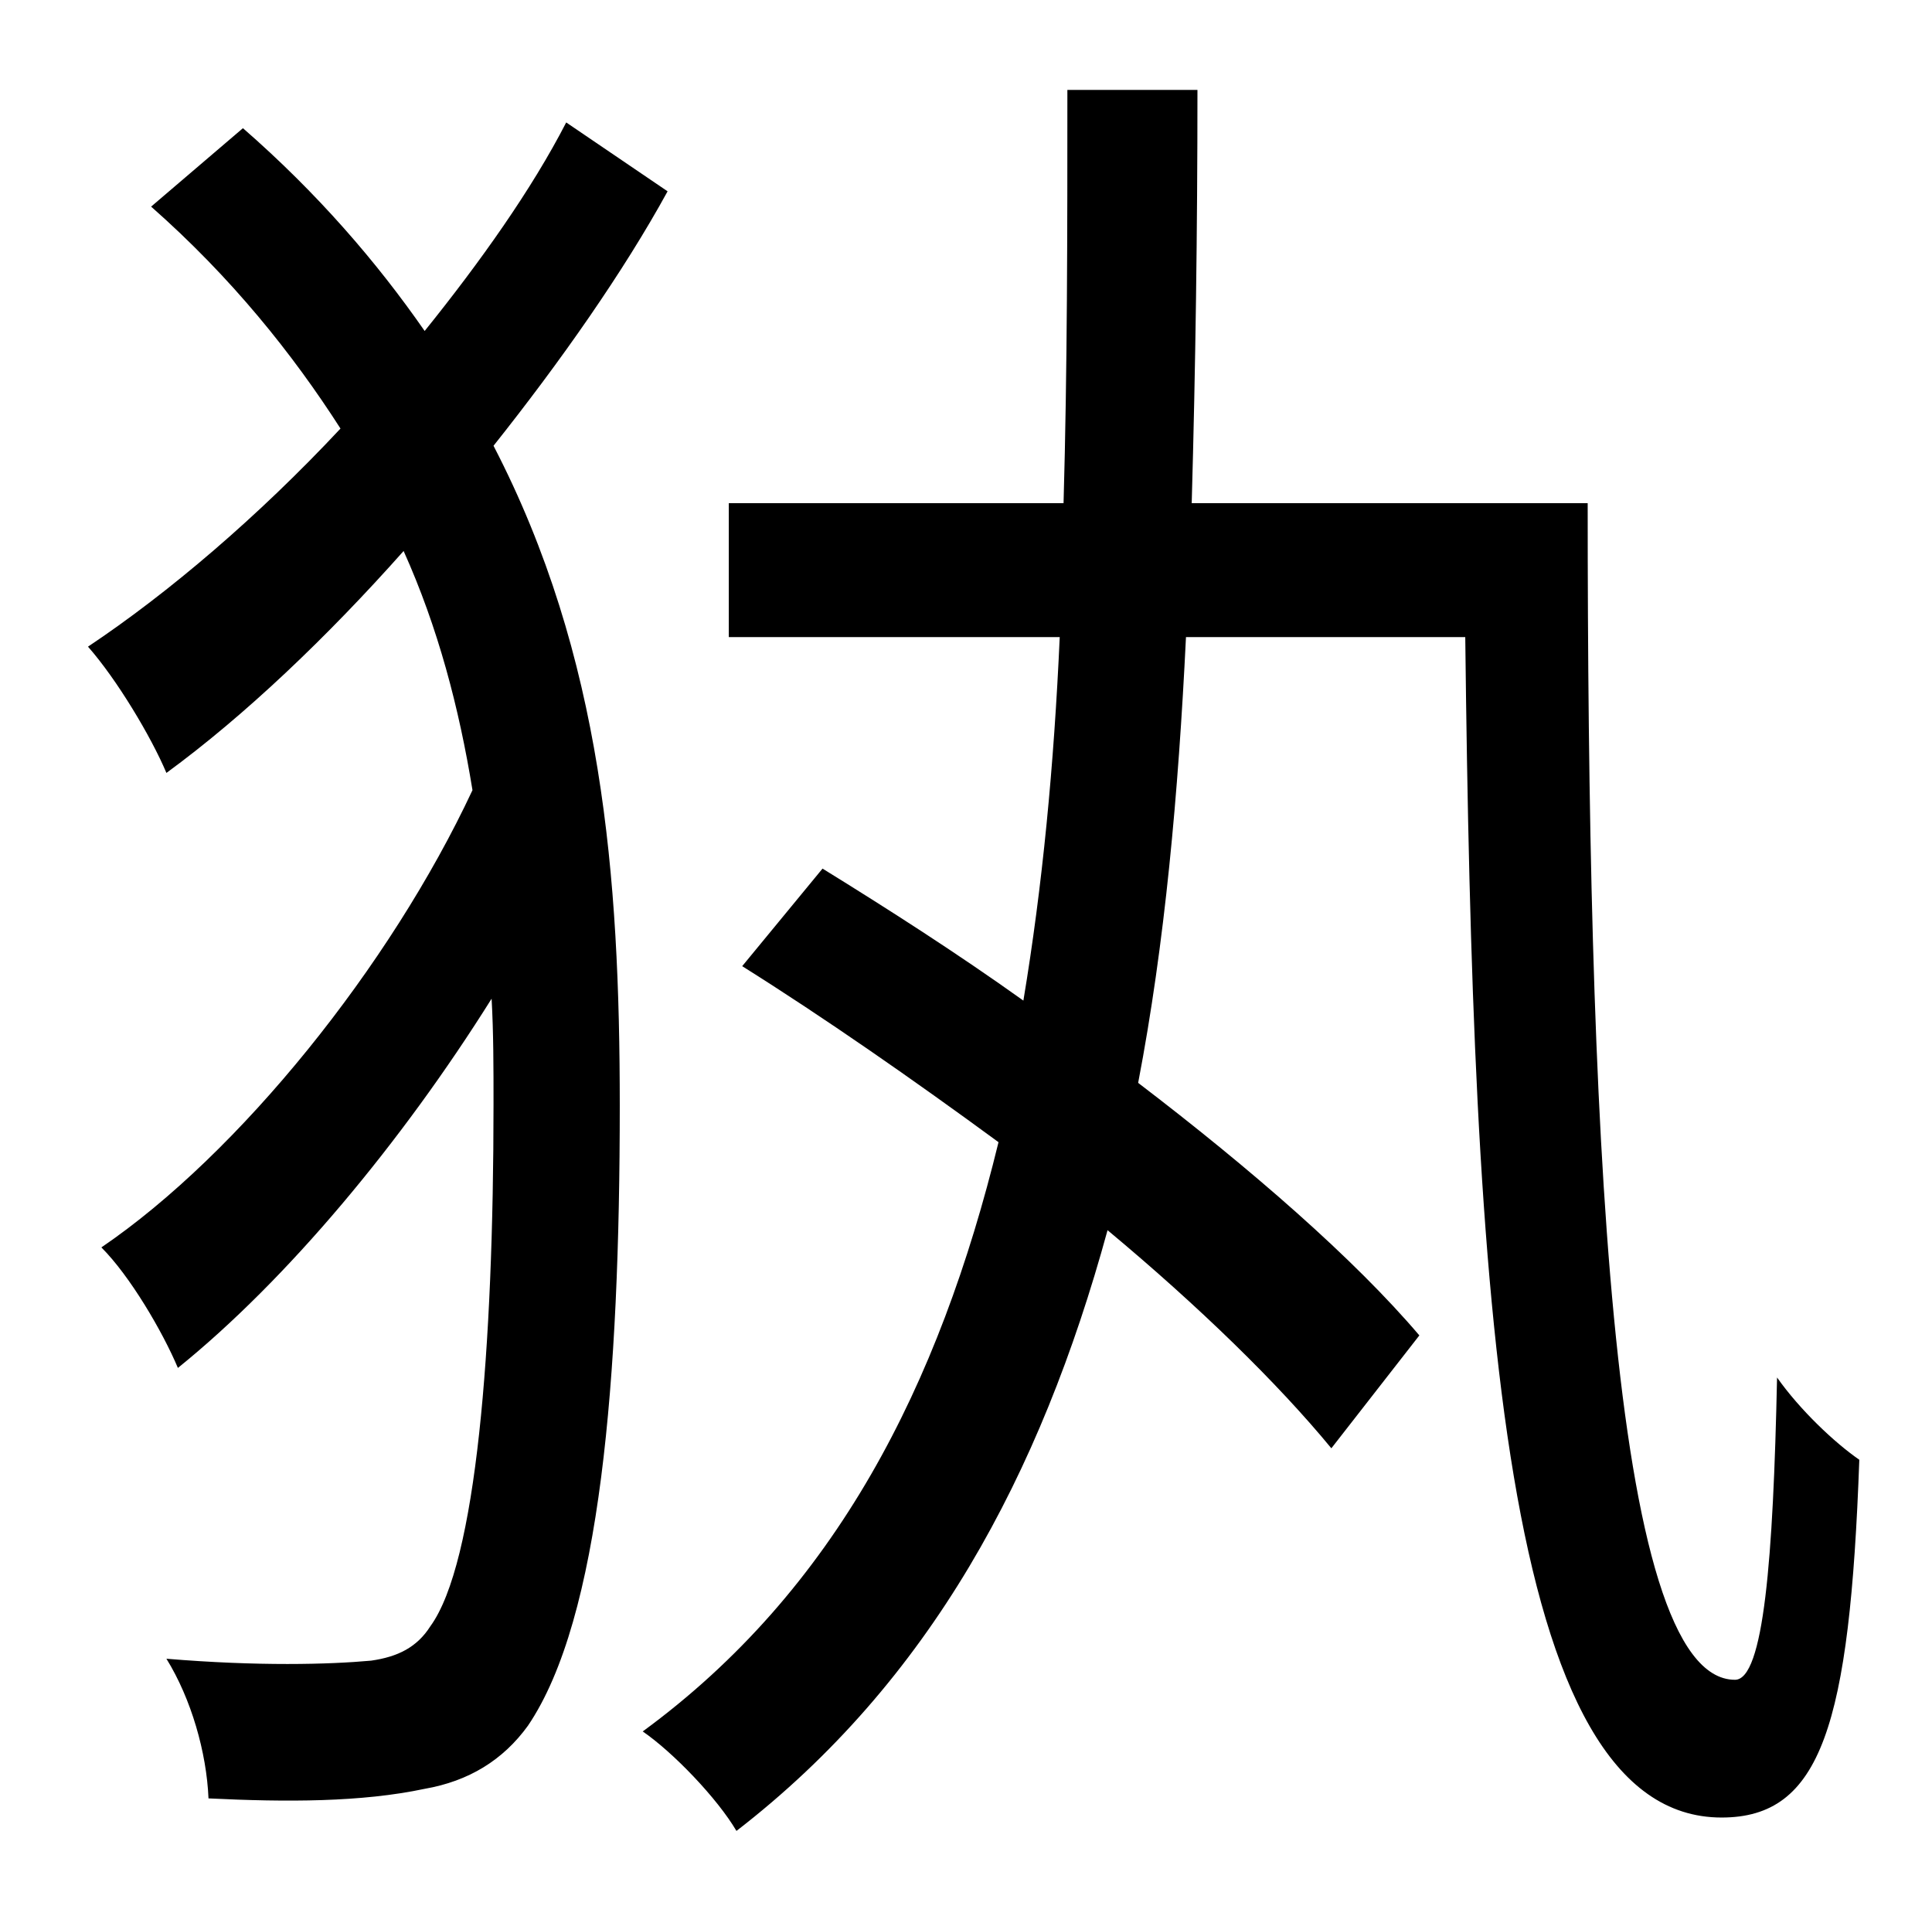 <?xml version="1.0" standalone="no"?>
<!DOCTYPE svg PUBLIC "-//W3C//DTD SVG 1.1//EN" "http://www.w3.org/Graphics/SVG/1.1/DTD/svg11.dtd" >
<svg xmlns="http://www.w3.org/2000/svg" xmlns:xlink="http://www.w3.org/1999/xlink" version="1.1" viewBox="-10 0 1010 1000">
   <path fill="currentColor"
d="M286 64l53 36c-23 42 -56 89 -91 133c57 110 66 225 66 345c0 142 -10 268 -48 324c-13 18 -31 29 -54 33c-33 7 -72 7 -113 5c-1 -24 -9 -52 -22 -73c48 4 85 3 107 1c14 -2 24 -7 31 -18c24 -33 33 -145 33 -273c0 -19 0 -37 -1 -55c-47 75 -107 147 -164 193
c-8 -19 -25 -48 -40 -63c72 -49 151 -147 194 -239c-7 -43 -18 -85 -36 -125c-40 45 -83 86 -124 116c-8 -19 -26 -49 -41 -66c42 -28 89 -68 132 -114c-25 -39 -57 -79 -99 -116l48 -41c39 34 70 70 95 106c29 -36 56 -74 74 -109zM613 263h207c0 315 11 615 77 615
c15 0 20 -63 22 -158c12 17 30 34 43 43c-5 139 -20 187 -72 187c-115 0 -130 -270 -134 -617h-146c-4 82 -11 160 -25 233c59 45 113 92 147 132l-46 59c-28 -34 -69 -74 -117 -114c-35 128 -93 236 -194 314c-10 -17 -33 -41 -49 -52c101 -74 155 -181 186 -308
c-45 -33 -91 -65 -134 -92l42 -51c34 21 70 44 105 69c10 -60 16 -123 19 -190h-173v-70h175c2 -70 2 -142 2 -216h68c0 74 -1 145 -3 216z" />
</svg>
